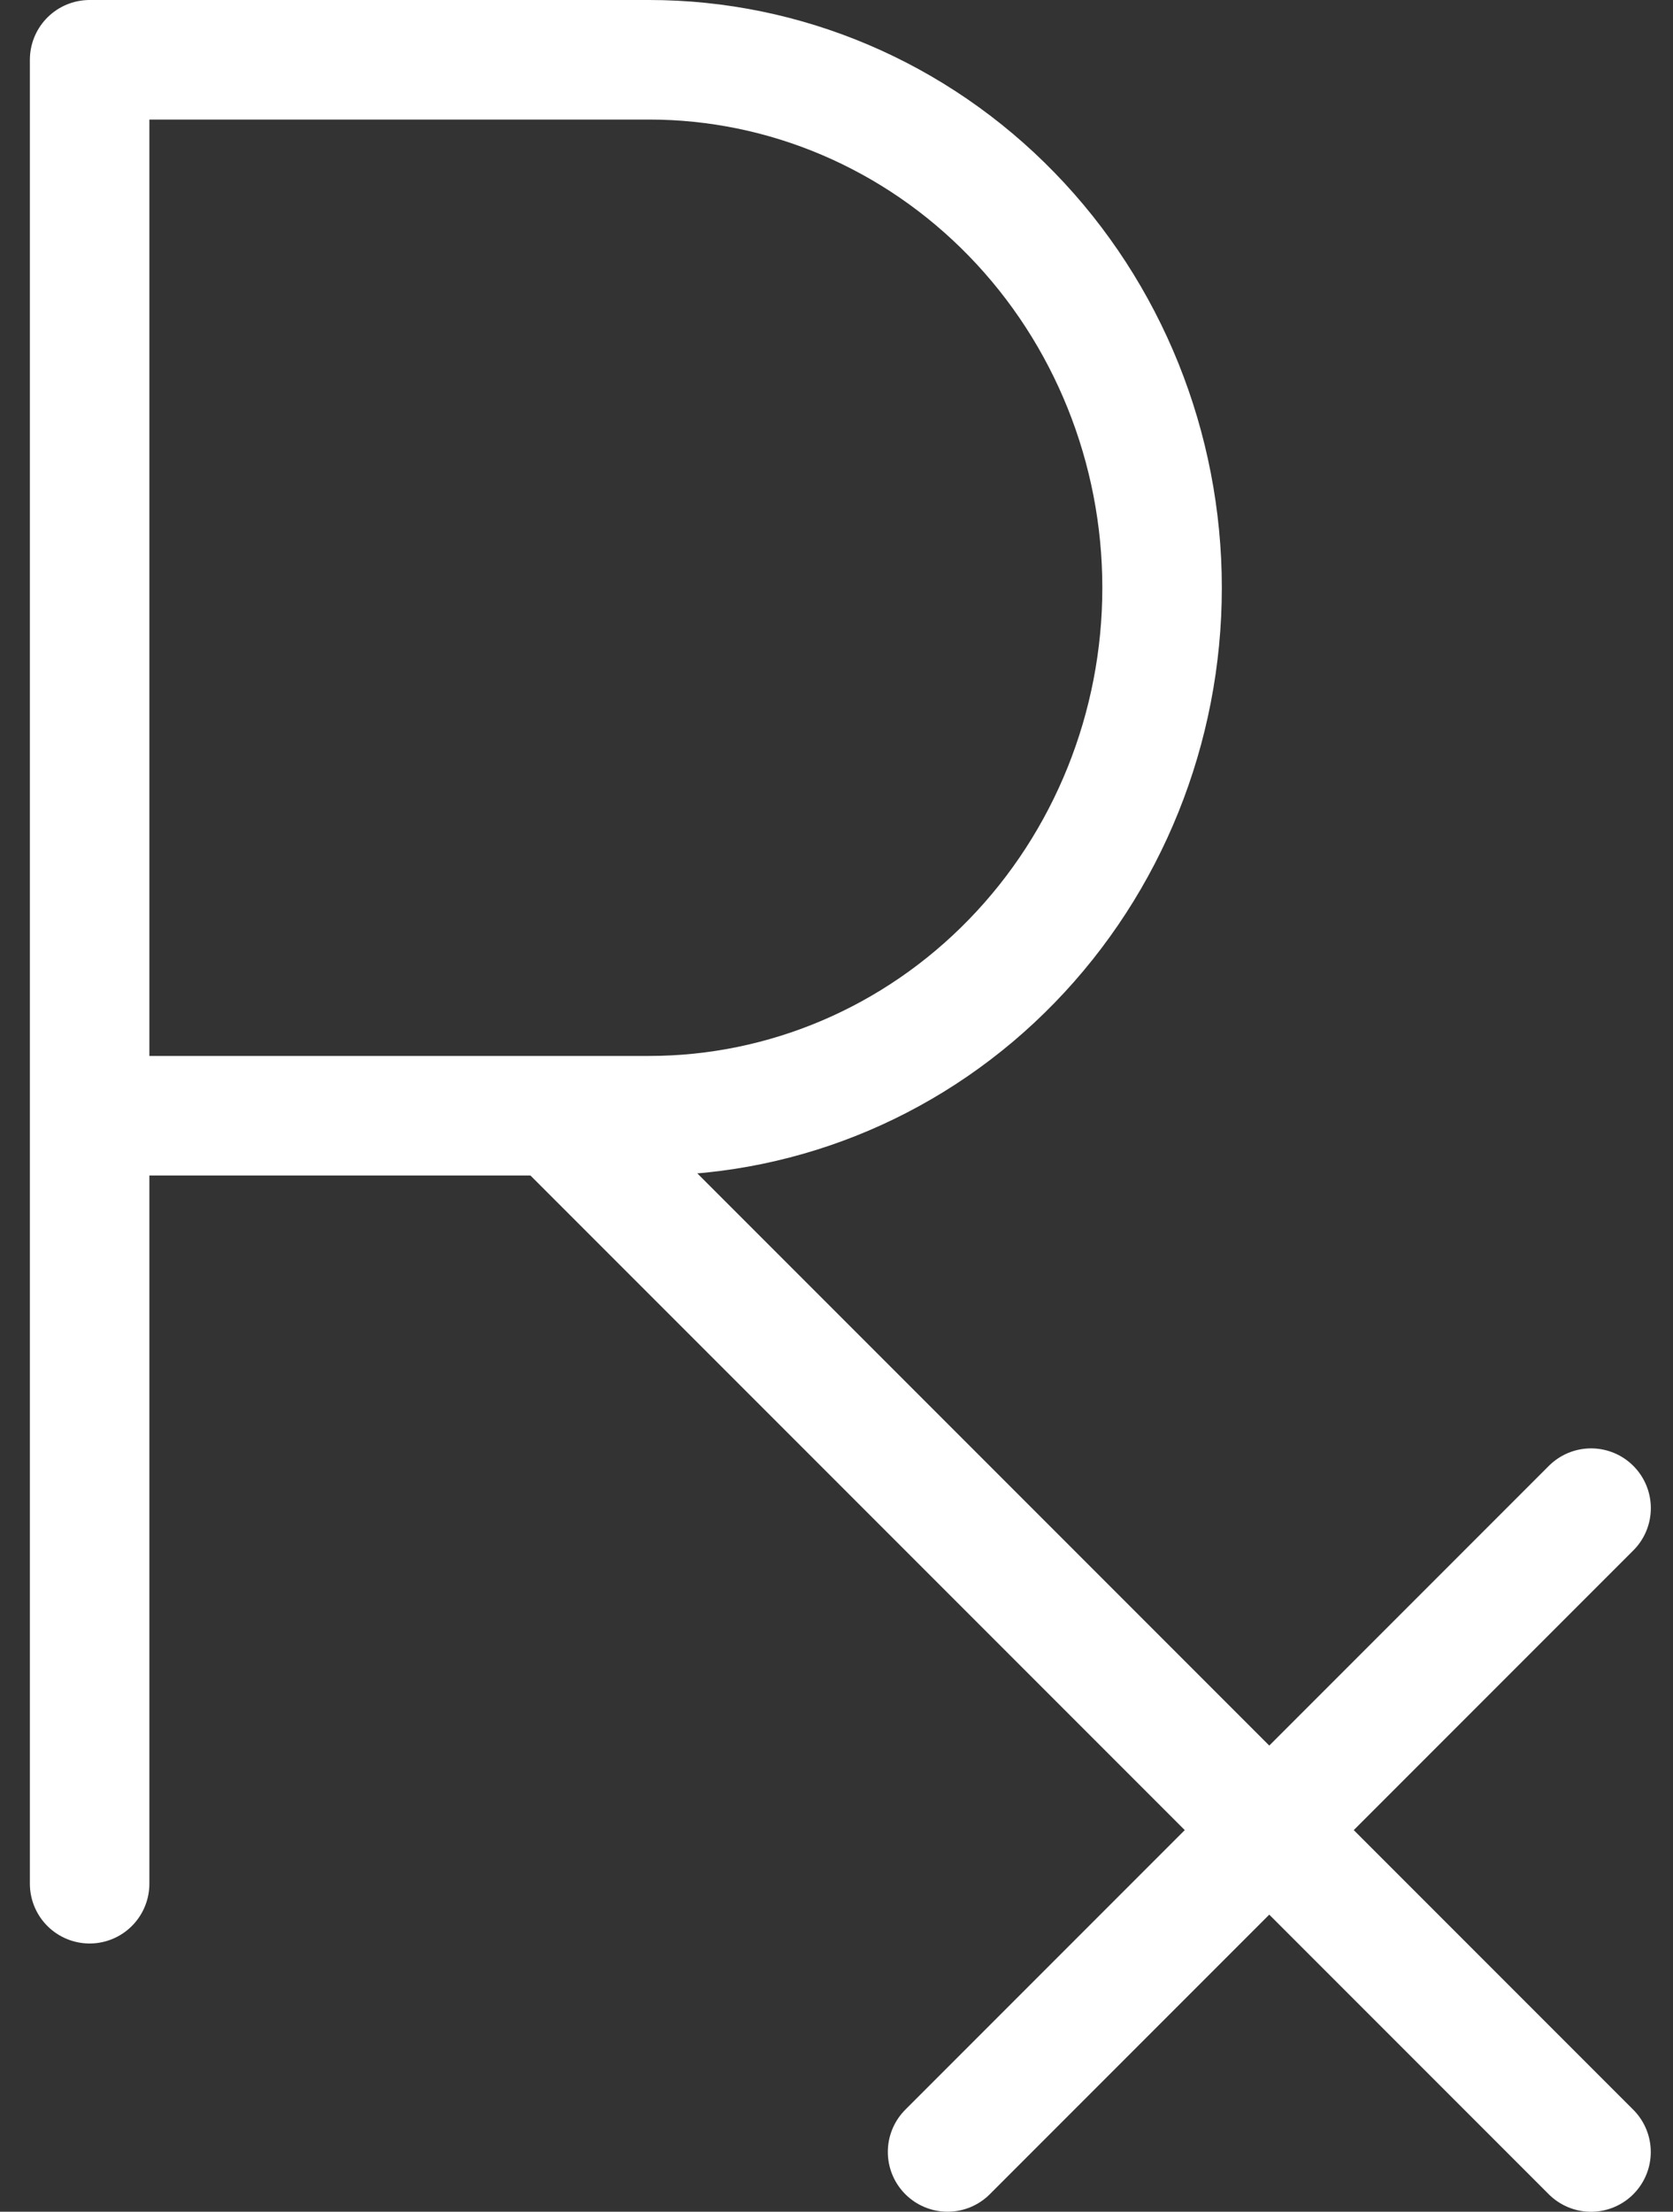 <svg width="28" height="37" viewBox="0 0 28 37" fill="none" xmlns="http://www.w3.org/2000/svg">
<rect x="0" y="0" width="28" height="37" fill="#333333" stroke="none"/>
<path d="M1.5 18.665H10.864C13.141 18.665 15.325 17.735 16.934 16.078C18.544 14.422 19.449 12.175 19.449 9.833C19.449 7.49 18.544 5.243 16.934 3.587C15.325 1.931 13.141 1 10.864 1H1.5V31.513" stroke="white" stroke-width="2" stroke-linecap="round" stroke-linejoin="round"/>
<path d="M9.576 18.949L26.628 36.001" stroke="white" stroke-width="2" stroke-linecap="round" stroke-linejoin="round"/>
<path d="M26.629 25.23L15.859 36" stroke="white" stroke-width="2" stroke-linecap="round" stroke-linejoin="round"/>
</svg>
